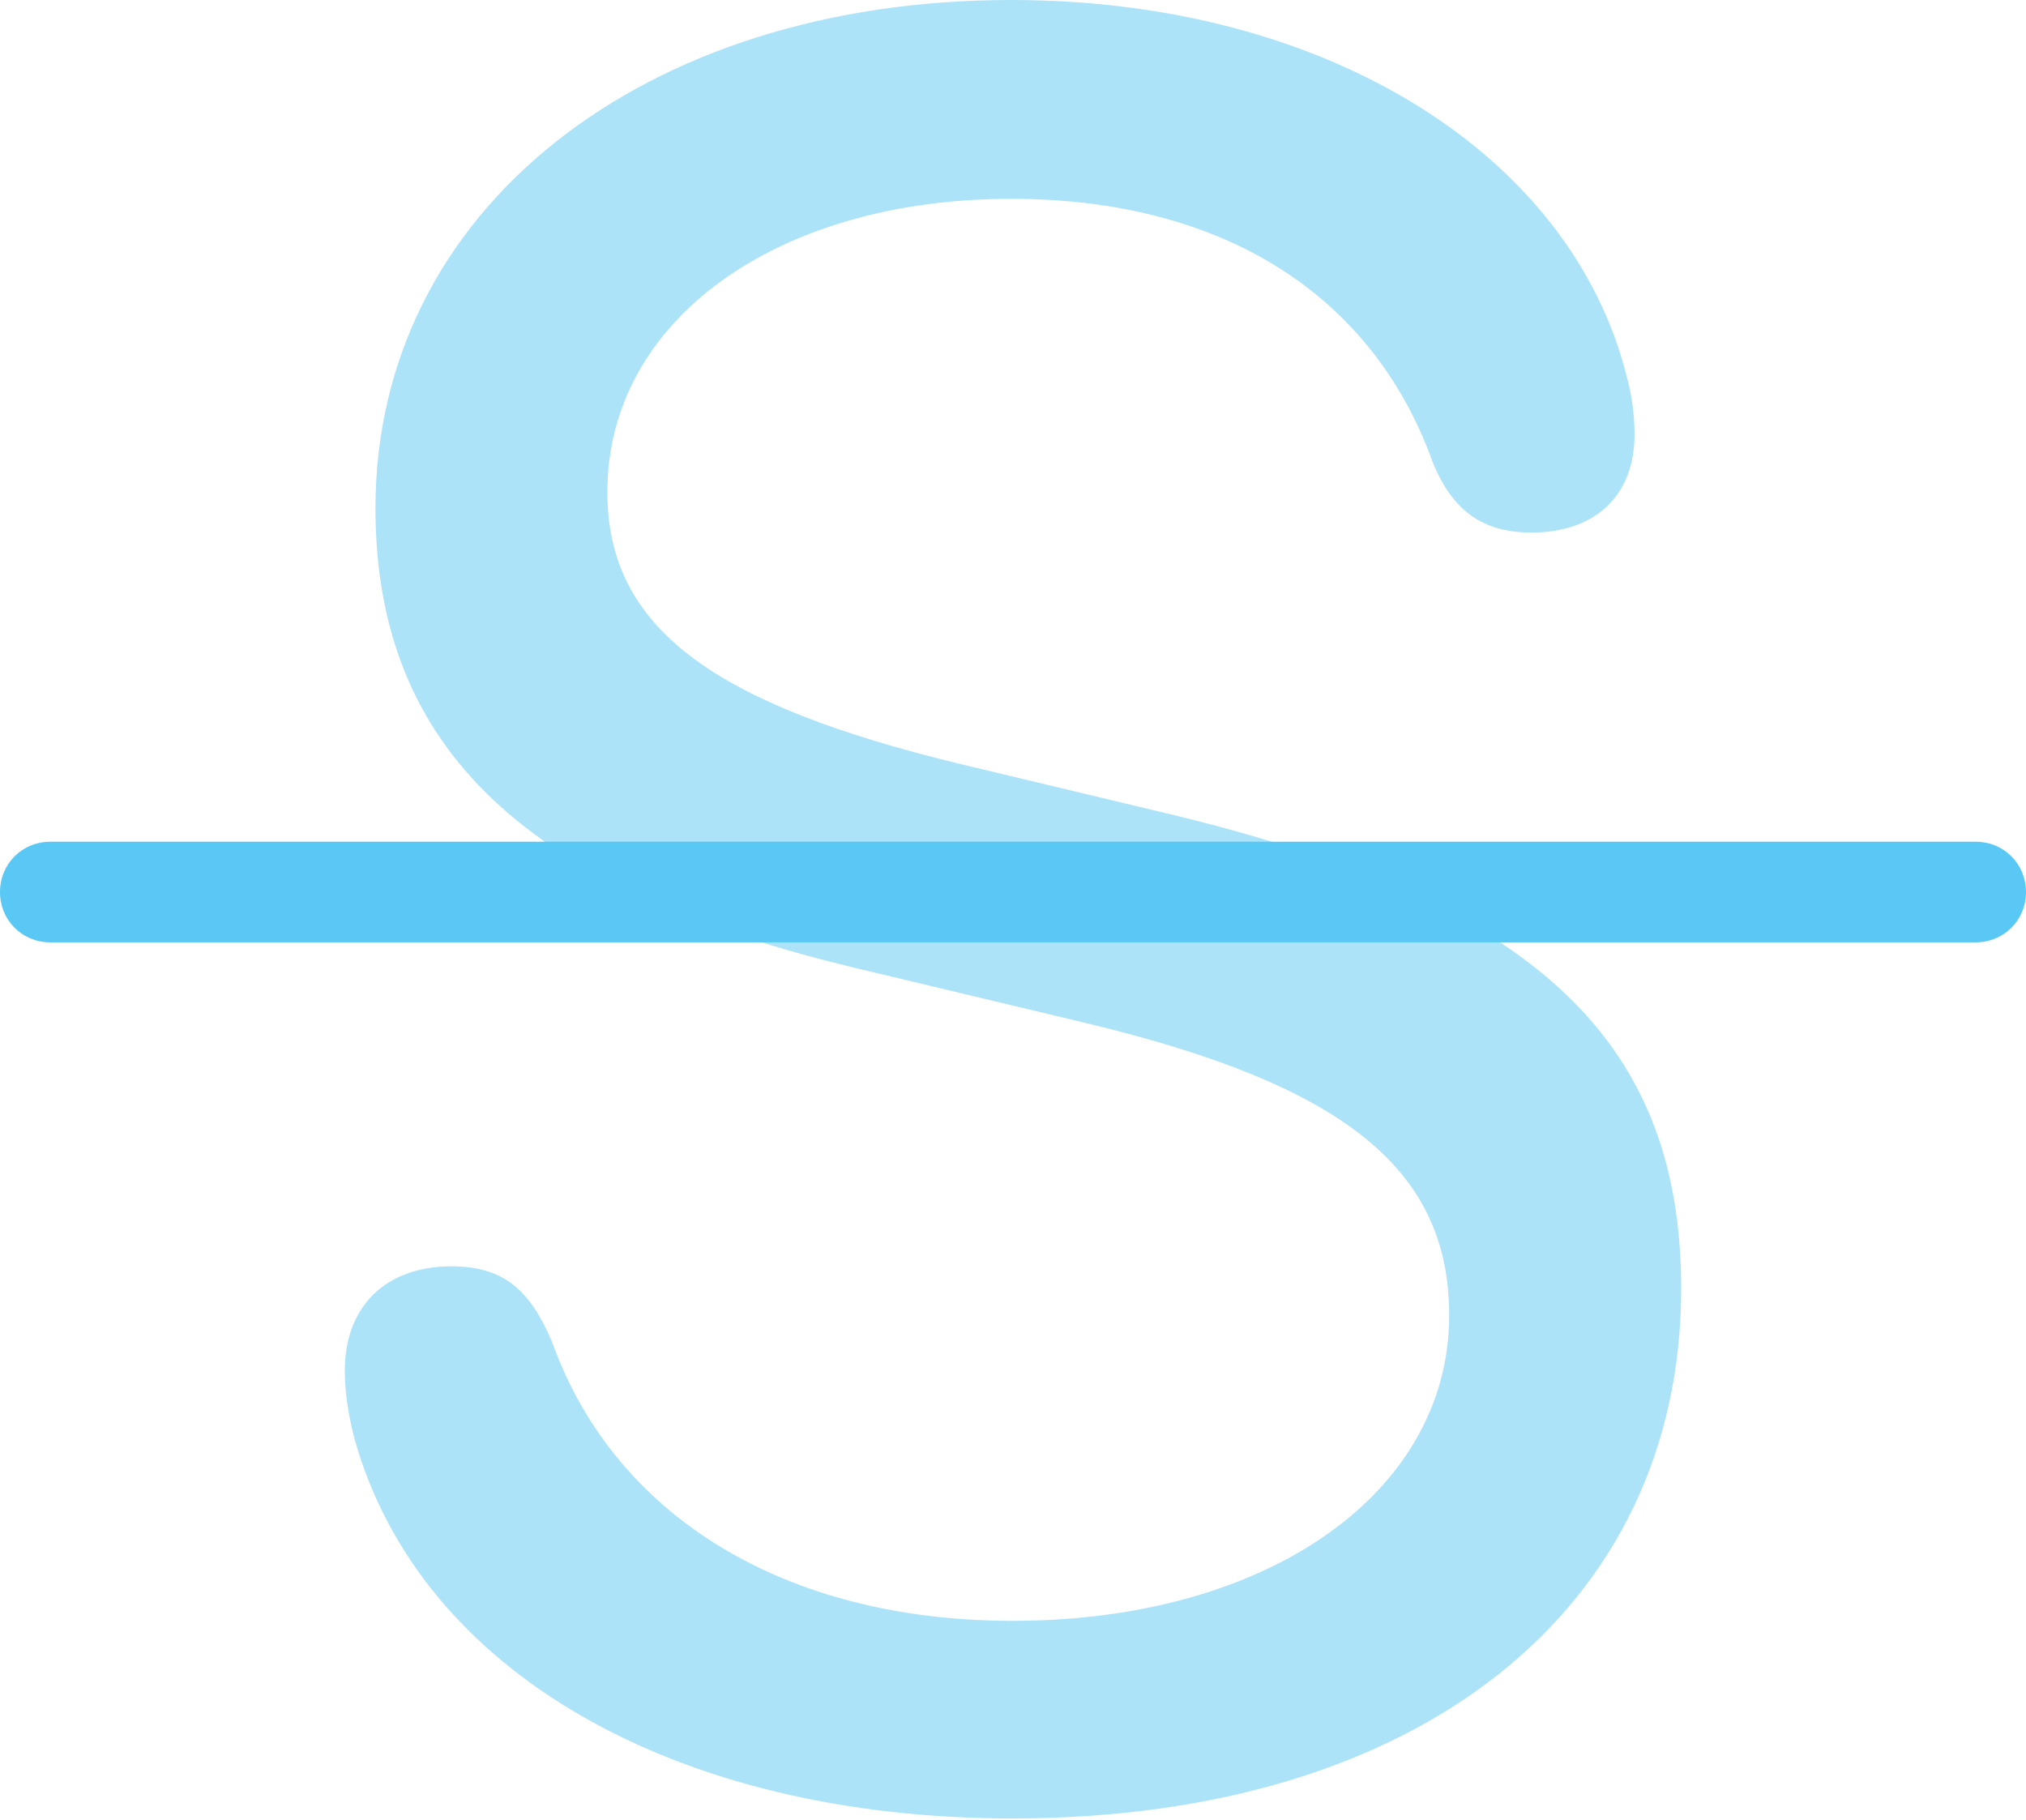 <?xml version="1.0" encoding="UTF-8"?>
<!--Generator: Apple Native CoreSVG 175.5-->
<!DOCTYPE svg
PUBLIC "-//W3C//DTD SVG 1.1//EN"
       "http://www.w3.org/Graphics/SVG/1.1/DTD/svg11.dtd">
<svg version="1.1" xmlns="http://www.w3.org/2000/svg" xmlns:xlink="http://www.w3.org/1999/xlink" width="20.154" height="18.103">
 <g>
  <rect height="18.103" opacity="0" width="20.154" x="0" y="0"/>
  <path d="M10.071 18.091C14.123 18.091 16.724 16.003 16.724 12.817C16.724 10.278 15.173 8.936 11.56 8.081L9.57 7.605C7.092 7.007 6.042 6.25 6.042 4.895C6.042 3.186 7.727 1.978 10.059 1.978C12.158 1.978 13.66 2.93 14.258 4.614C14.453 5.078 14.746 5.298 15.234 5.298C15.869 5.298 16.26 4.932 16.26 4.321C16.26 4.138 16.235 3.943 16.186 3.76C15.637 1.538 13.196 0 10.059 0C6.384 0 3.735 2.1 3.735 5.054C3.735 7.458 5.249 8.862 8.569 9.644L10.815 10.181C13.354 10.791 14.416 11.621 14.416 13.086C14.416 14.844 12.622 16.125 10.071 16.125C7.812 16.125 6.116 15.088 5.493 13.354C5.273 12.83 5.005 12.598 4.492 12.598C3.833 12.598 3.43 13.001 3.43 13.635C3.43 13.855 3.467 14.087 3.528 14.319C4.175 16.626 6.714 18.091 10.071 18.091Z" fill="#5ac8f5" fill-opacity="0.5"/>
  <path d="M0.5 9.375L19.653 9.375C19.934 9.375 20.154 9.155 20.154 8.875C20.154 8.594 19.934 8.374 19.653 8.374L0.5 8.374C0.22 8.374 0 8.594 0 8.875C0 9.155 0.22 9.375 0.5 9.375Z" fill="#5ac8f5"/>
 </g>
</svg>
